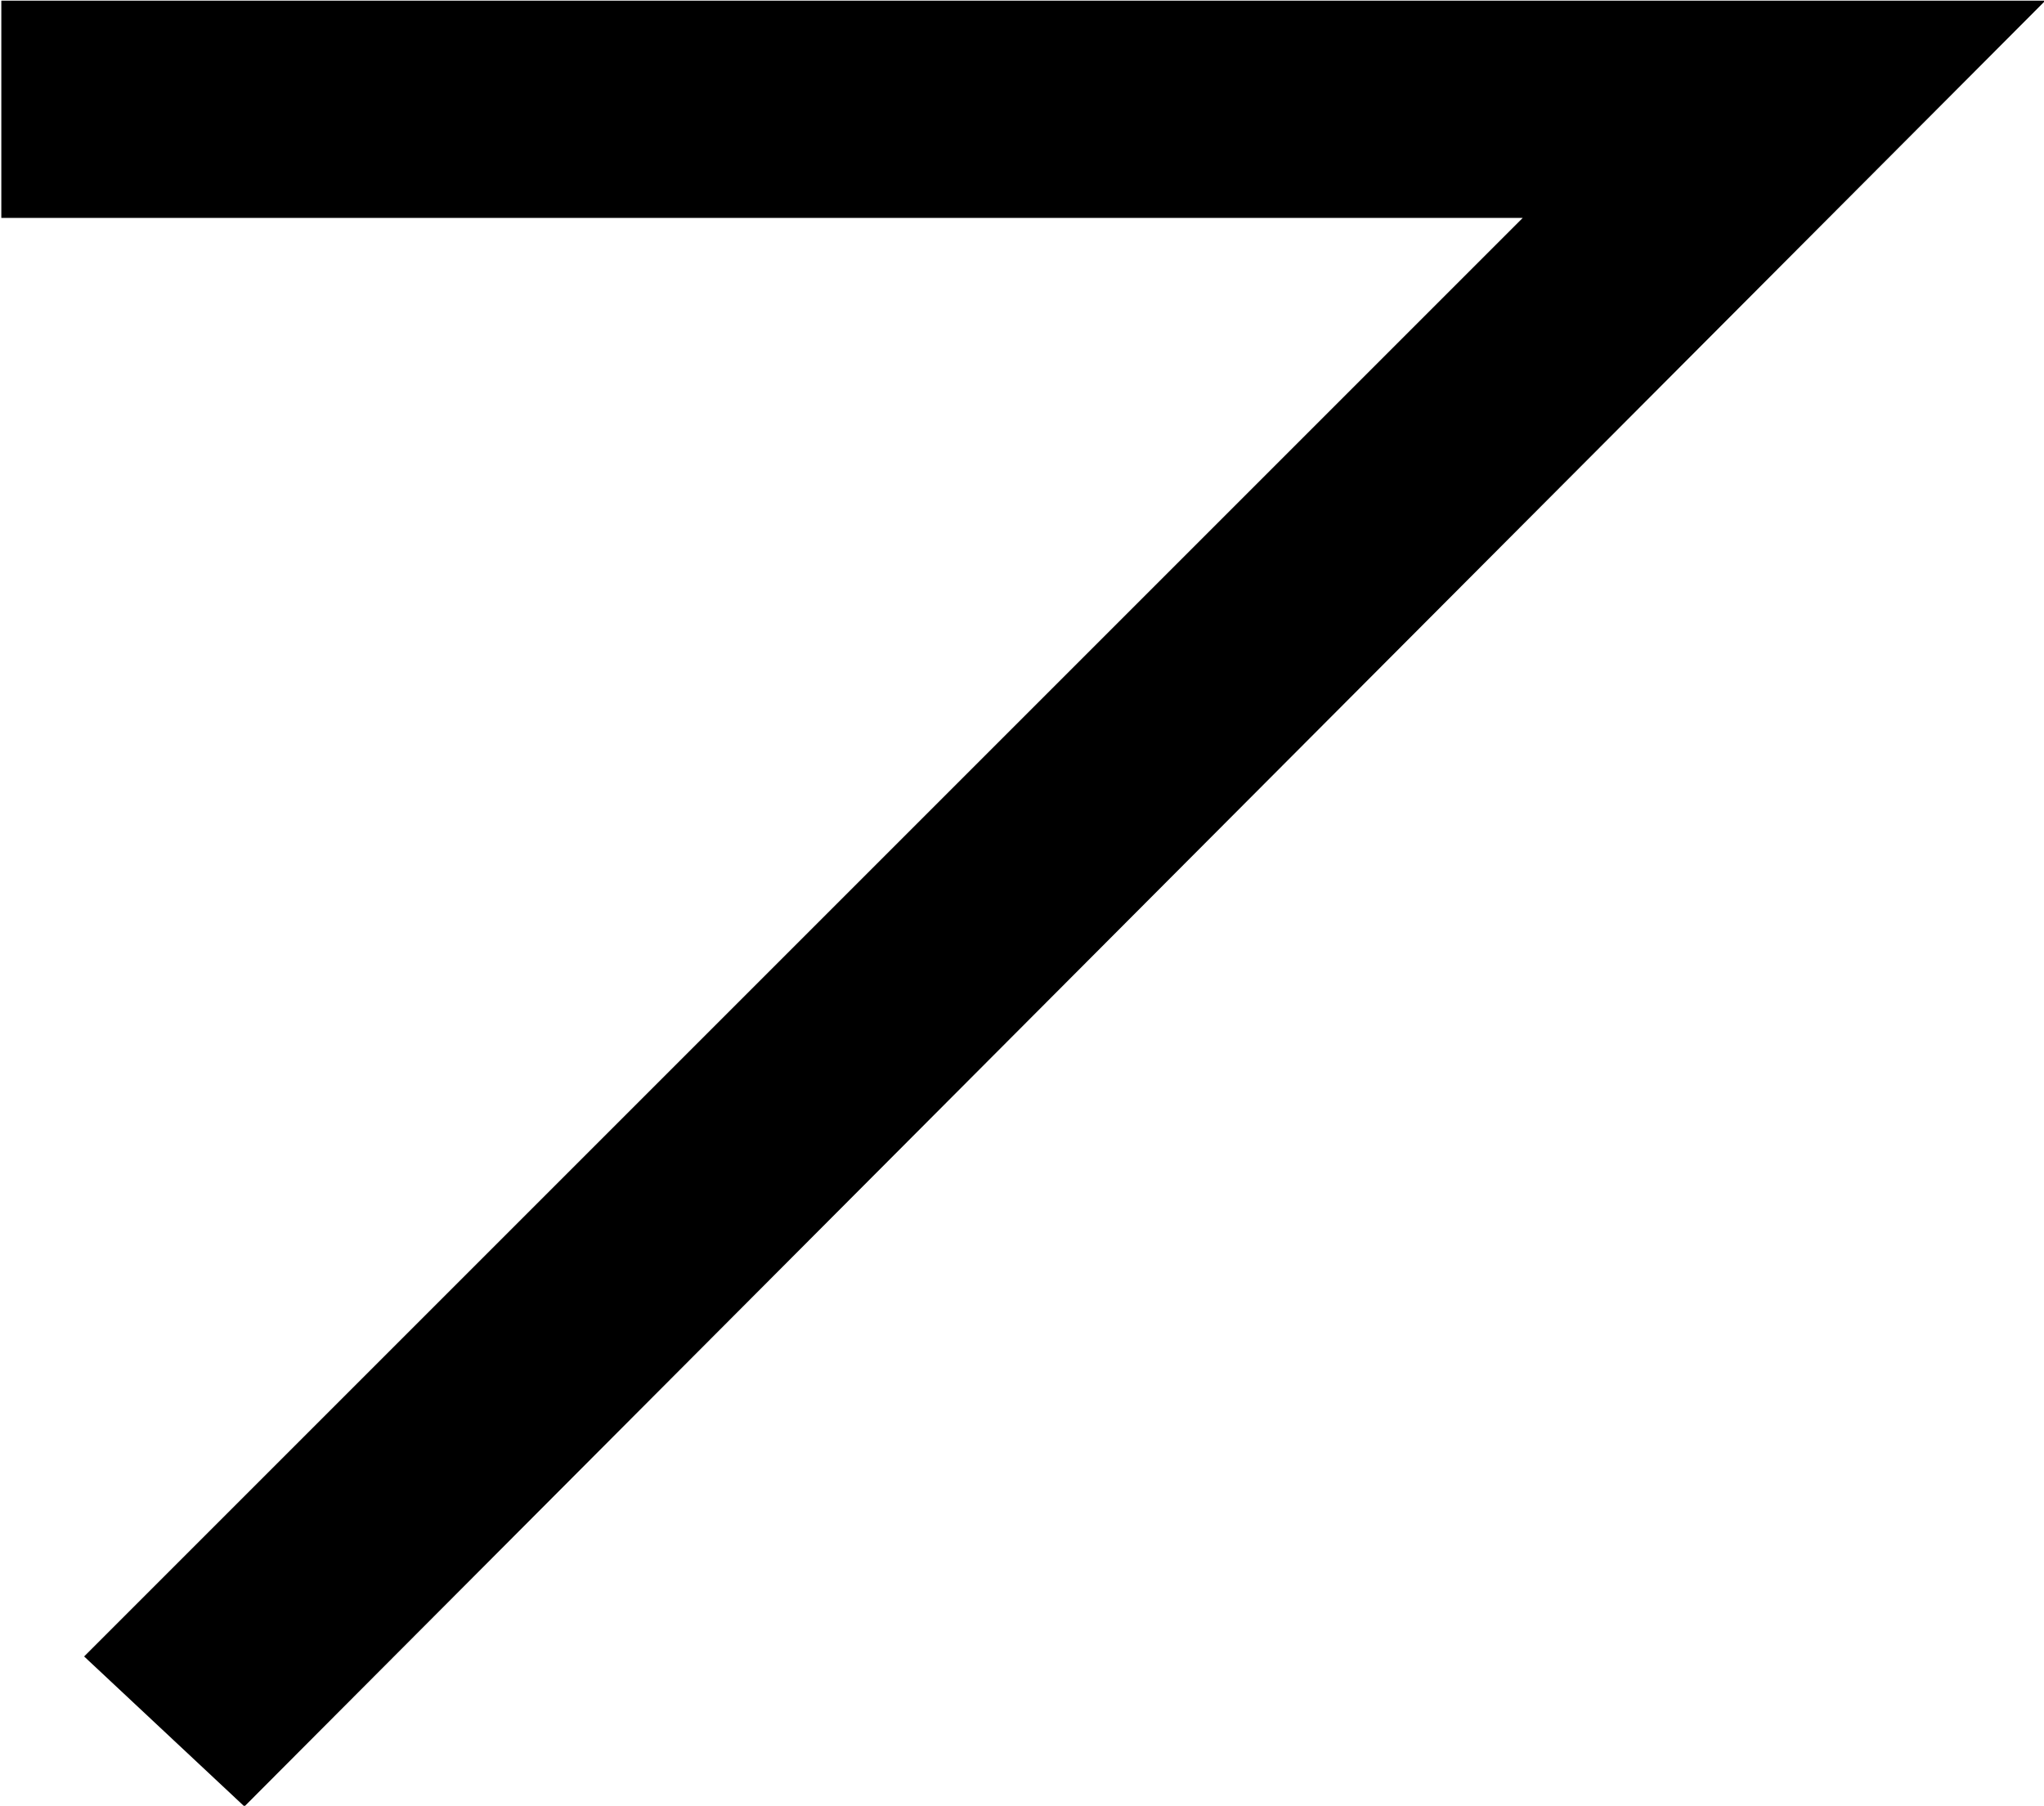 <?xml version="1.0" encoding="UTF-8"?>
<svg fill="#000000" version="1.1" viewBox="0 0 6.172 5.453" xmlns="http://www.w3.org/2000/svg" xmlns:xlink="http://www.w3.org/1999/xlink">
<defs>
<g id="a">
<path d="m6.594-5.453h-6.172v0.656h4.594l-4.344 4.344 0.484 0.453z"/>
</g>
</defs>
<g transform="translate(-149.13 -129.31)">
<use x="148.712" y="134.765" xlink:href="#a"/>
</g>
</svg>
